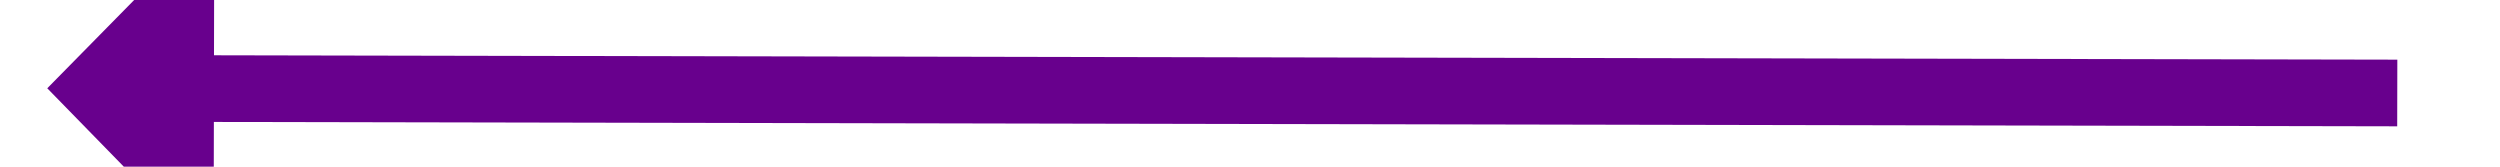 ﻿<?xml version="1.0" encoding="utf-8"?>
<svg version="1.1" xmlns:xlink="http://www.w3.org/1999/xlink" width="150px" height="10px" preserveAspectRatio="xMinYMid meet" viewBox="1234 3523  150 8" xmlns="http://www.w3.org/2000/svg">
  <g transform="matrix(-1 0 0 -1 2618 7054 )">
    <path d="M 1249 3516.8  L 1239 3527  L 1249 3537.2  L 1249 3516.8  Z " fill-rule="nonzero" fill="#68008d" stroke="none" transform="matrix(-1 -0.002 0.002 -1 2613.11 7056.181 )" />
    <path d="M 1247 3527  L 1380 3527  " stroke-width="4" stroke="#68008d" fill="none" transform="matrix(-1 -0.002 0.002 -1 2613.11 7056.181 )" />
  </g>
</svg>